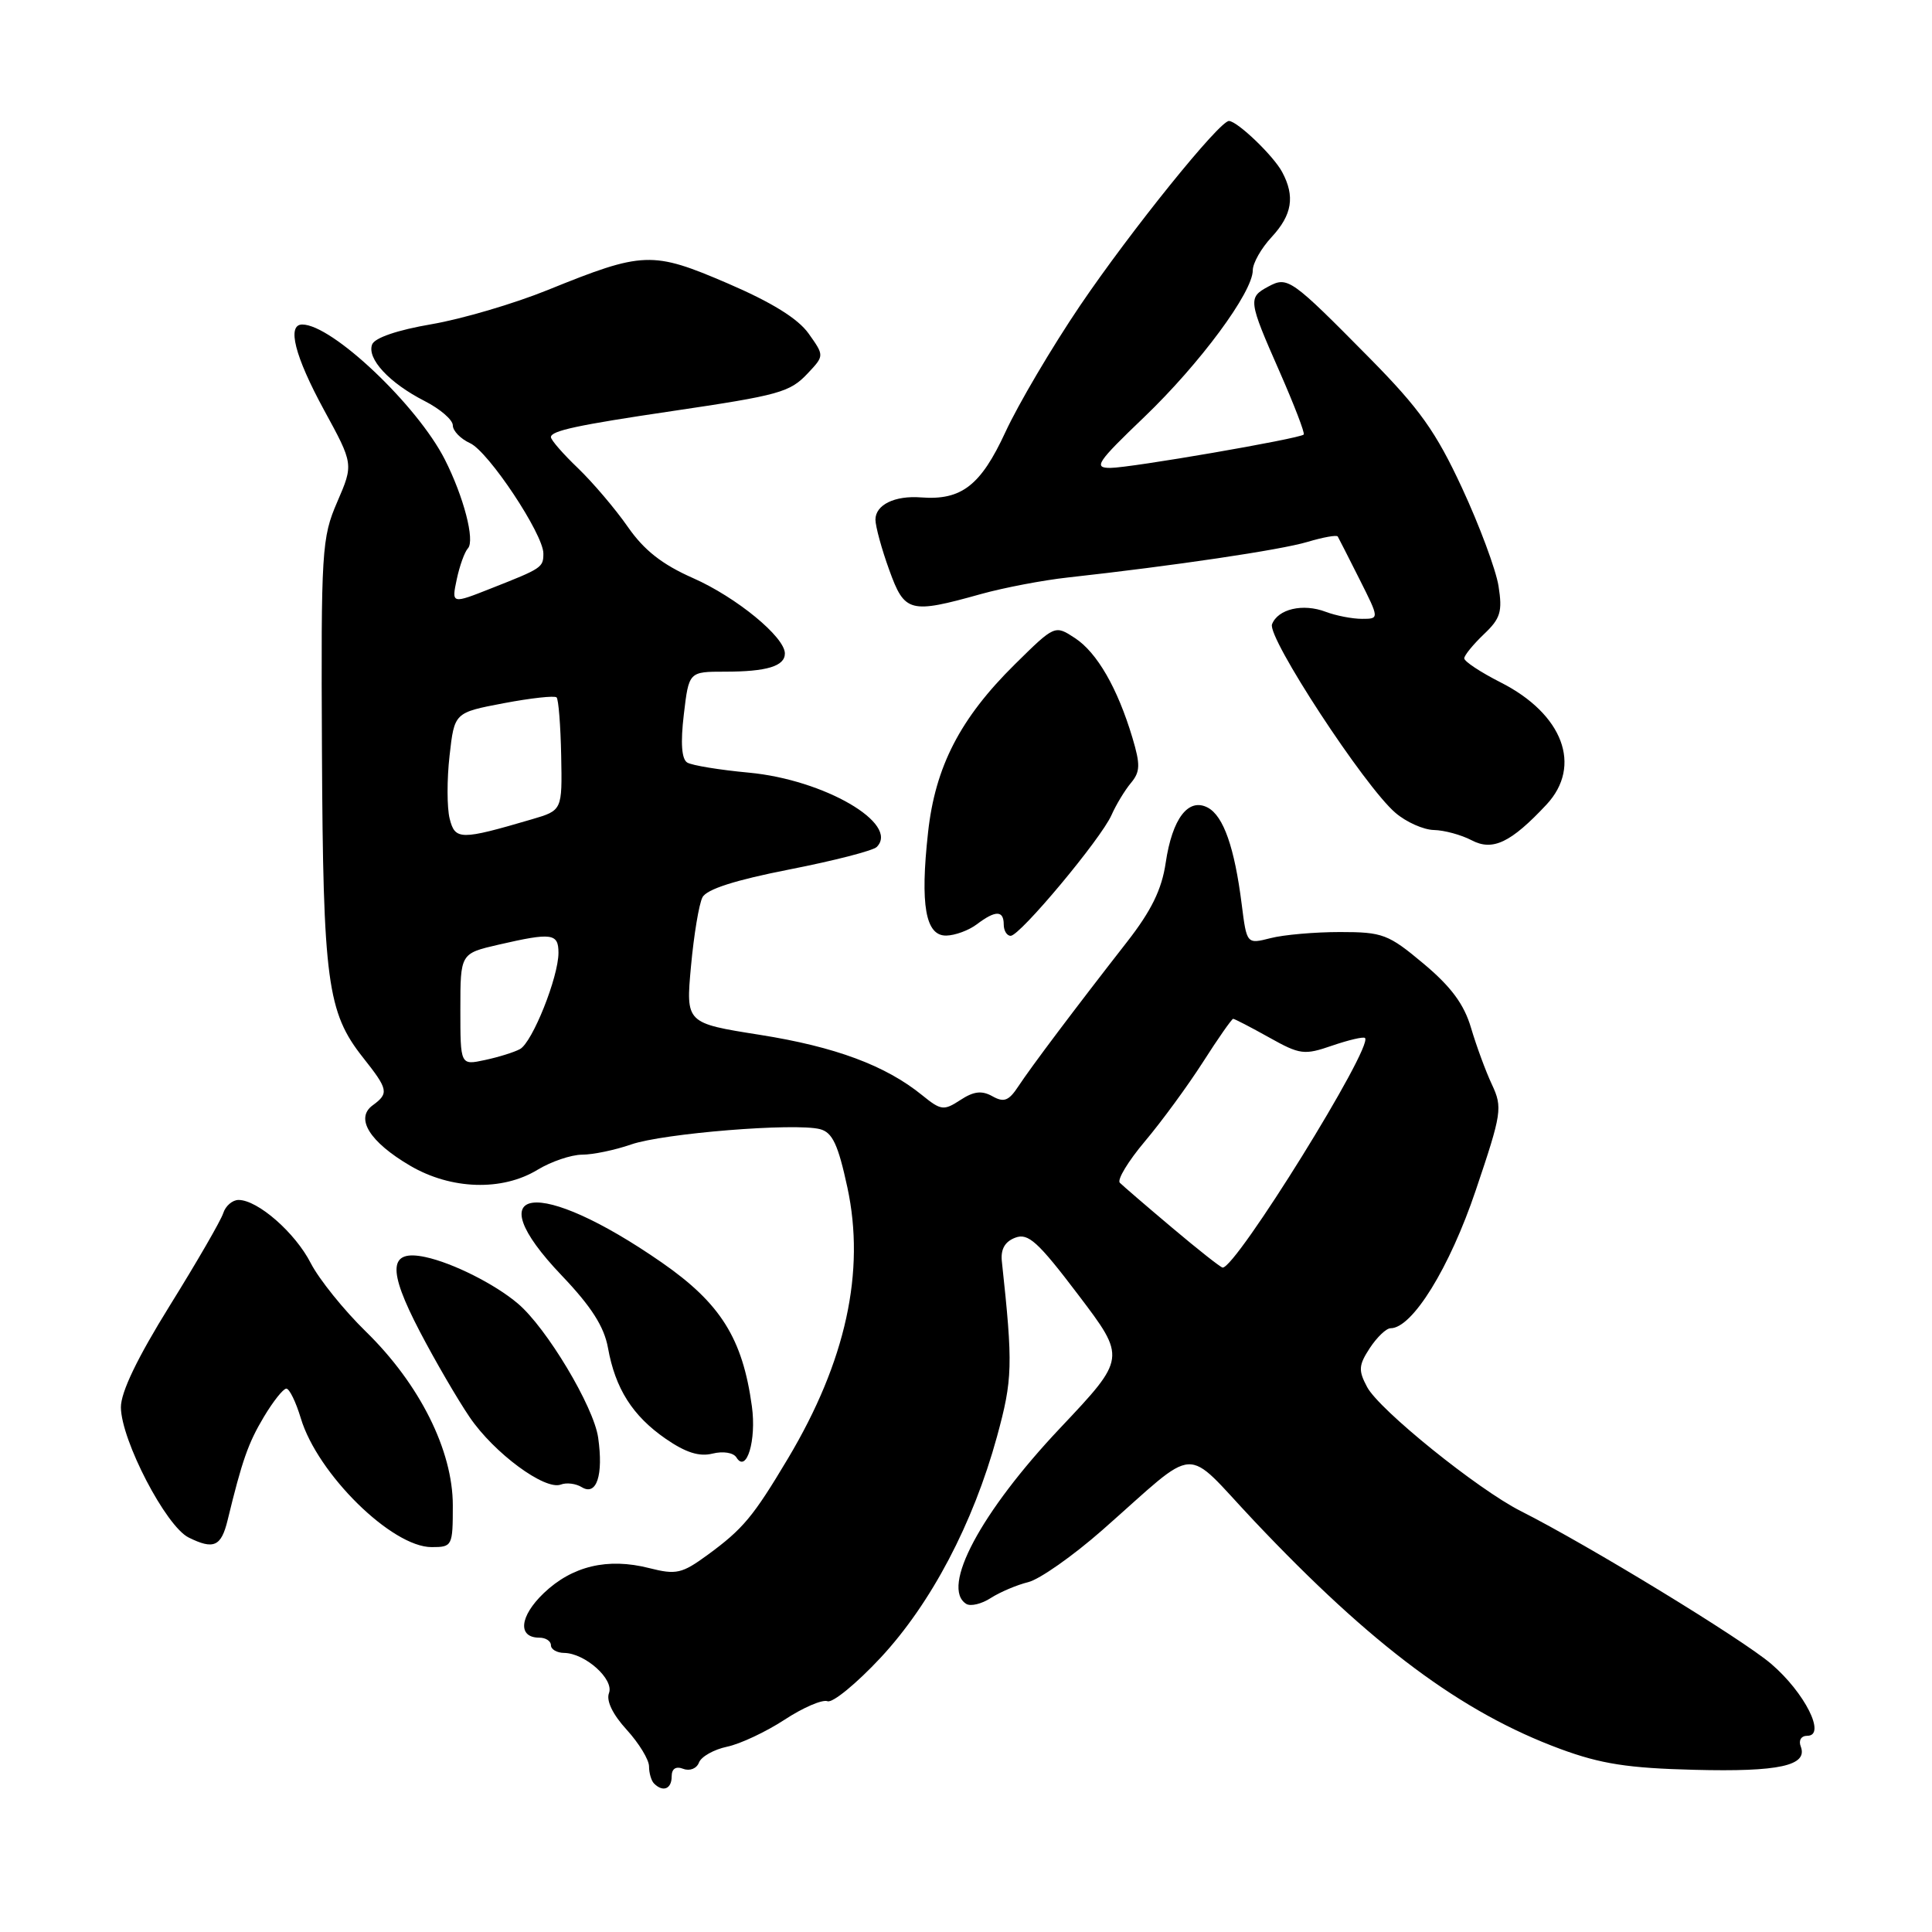 <?xml version="1.0" encoding="UTF-8" standalone="no"?>
<!DOCTYPE svg PUBLIC "-//W3C//DTD SVG 1.1//EN" "http://www.w3.org/Graphics/SVG/1.1/DTD/svg11.dtd" >
<svg xmlns="http://www.w3.org/2000/svg" xmlns:xlink="http://www.w3.org/1999/xlink" version="1.1" viewBox="0 0 256 256">
 <g >
 <path fill="currentColor"
d=" M 89.00 235.39 C 89.00 234.36 89.55 234.00 90.54 234.38 C 91.40 234.71 92.32 234.34 92.62 233.54 C 92.92 232.76 94.59 231.82 96.33 231.45 C 98.08 231.09 101.51 229.47 103.96 227.87 C 106.41 226.26 108.97 225.16 109.65 225.42 C 110.32 225.68 113.49 223.08 116.69 219.65 C 123.37 212.47 128.94 201.89 132.10 190.38 C 134.18 182.77 134.24 180.93 132.75 167.13 C 132.58 165.53 133.15 164.52 134.53 164.00 C 136.24 163.35 137.53 164.52 142.89 171.59 C 149.23 179.95 149.23 179.95 140.47 189.23 C 129.95 200.37 124.60 210.40 128.04 212.53 C 128.62 212.88 130.08 212.53 131.29 211.74 C 132.51 210.96 134.74 210.01 136.25 209.64 C 137.75 209.27 142.18 206.16 146.08 202.73 C 159.12 191.26 156.62 191.41 166.18 201.53 C 181.82 218.09 193.67 226.91 206.76 231.75 C 212.13 233.73 215.73 234.29 224.50 234.51 C 235.73 234.80 239.58 233.96 238.61 231.42 C 238.29 230.61 238.66 230.00 239.48 230.00 C 242.02 230.00 239.14 224.28 234.69 220.47 C 230.85 217.18 210.47 204.75 201.50 200.22 C 195.80 197.34 182.75 186.81 181.15 183.79 C 179.97 181.58 180.02 180.90 181.51 178.62 C 182.46 177.18 183.69 176.00 184.26 176.00 C 187.14 176.00 192.09 167.98 195.55 157.71 C 199.00 147.49 199.11 146.75 197.69 143.71 C 196.86 141.95 195.62 138.56 194.92 136.20 C 194.00 133.07 192.28 130.75 188.64 127.70 C 183.96 123.78 183.22 123.50 177.56 123.50 C 174.23 123.50 170.08 123.86 168.35 124.31 C 165.20 125.11 165.20 125.11 164.53 119.81 C 163.58 112.29 162.12 108.14 160.05 107.02 C 157.47 105.65 155.33 108.44 154.46 114.33 C 153.94 117.86 152.56 120.68 149.32 124.83 C 142.47 133.61 136.65 141.34 134.94 143.94 C 133.67 145.87 133.03 146.12 131.50 145.26 C 130.09 144.47 129.02 144.60 127.25 145.76 C 125.06 147.19 124.69 147.15 122.19 145.12 C 117.34 141.18 110.66 138.70 100.68 137.12 C 90.87 135.57 90.87 135.57 91.56 128.03 C 91.94 123.89 92.62 119.78 93.08 118.90 C 93.63 117.83 97.41 116.62 104.59 115.21 C 110.47 114.06 115.68 112.72 116.17 112.23 C 119.25 109.15 109.20 103.31 99.23 102.38 C 95.35 102.02 91.68 101.42 91.06 101.04 C 90.32 100.58 90.16 98.45 90.61 94.67 C 91.28 89.00 91.28 89.00 96.06 89.00 C 101.60 89.00 104.00 88.27 104.00 86.59 C 104.00 84.41 97.58 79.14 91.83 76.60 C 87.73 74.79 85.34 72.91 83.18 69.80 C 81.53 67.43 78.57 63.95 76.60 62.05 C 74.62 60.16 73.00 58.30 73.00 57.92 C 73.00 57.08 76.55 56.32 89.00 54.48 C 103.32 52.36 104.66 51.99 107.04 49.46 C 109.23 47.13 109.23 47.13 107.14 44.19 C 105.73 42.21 102.24 40.05 96.40 37.54 C 86.41 33.25 85.23 33.30 72.57 38.43 C 68.13 40.23 61.21 42.27 57.18 42.96 C 52.67 43.73 49.65 44.76 49.31 45.64 C 48.59 47.52 51.57 50.74 56.25 53.13 C 58.31 54.18 60.00 55.63 60.00 56.36 C 60.00 57.09 61.03 58.15 62.28 58.72 C 64.73 59.83 72.00 70.78 72.00 73.34 C 72.00 75.19 71.82 75.31 65.11 77.95 C 59.83 80.04 59.83 80.04 60.52 76.77 C 60.90 74.97 61.57 73.12 62.00 72.66 C 62.96 71.63 61.44 65.81 58.94 60.88 C 55.27 53.67 44.00 43.00 40.05 43.00 C 37.99 43.00 39.06 47.20 42.92 54.30 C 46.85 61.50 46.85 61.50 44.69 66.50 C 42.63 71.26 42.53 72.85 42.66 99.52 C 42.81 130.04 43.36 134.14 48.10 140.13 C 51.46 144.37 51.56 144.87 49.37 146.47 C 47.03 148.18 48.98 151.32 54.36 154.47 C 59.77 157.64 66.54 157.86 71.23 155.00 C 73.03 153.91 75.68 153.01 77.12 153.00 C 78.57 153.00 81.49 152.39 83.62 151.65 C 87.87 150.17 105.35 148.76 108.66 149.62 C 110.30 150.05 111.05 151.64 112.28 157.33 C 114.69 168.49 112.08 180.40 104.42 193.24 C 99.79 201.00 98.46 202.59 93.75 206.04 C 90.35 208.52 89.61 208.69 86.02 207.78 C 80.52 206.38 75.82 207.50 72.05 211.10 C 68.83 214.18 68.56 217.00 71.47 217.00 C 72.31 217.00 73.00 217.45 73.00 218.00 C 73.00 218.55 73.79 219.01 74.75 219.02 C 77.54 219.06 81.40 222.52 80.69 224.35 C 80.31 225.36 81.19 227.18 83.04 229.20 C 84.67 230.99 86.00 233.17 86.00 234.06 C 86.00 234.94 86.30 235.97 86.67 236.33 C 87.85 237.51 89.00 237.05 89.00 235.39 Z  M 30.16 201.43 C 32.08 193.52 32.89 191.21 34.96 187.75 C 36.19 185.69 37.53 184.00 37.94 184.00 C 38.35 184.00 39.21 185.77 39.86 187.93 C 42.07 195.30 51.92 205.00 57.19 205.00 C 59.93 205.00 60.00 204.86 60.00 199.47 C 60.00 192.18 55.60 183.39 48.47 176.43 C 45.55 173.58 42.28 169.51 41.18 167.38 C 39.12 163.34 34.15 159.00 31.61 159.00 C 30.80 159.00 29.88 159.79 29.58 160.75 C 29.27 161.72 26.09 167.22 22.51 172.98 C 18.19 179.94 16.01 184.47 16.02 186.48 C 16.06 190.84 21.99 202.25 25.00 203.73 C 28.31 205.37 29.31 204.93 30.16 201.43 Z  M 79.26 190.50 C 78.68 186.39 72.41 175.92 68.61 172.72 C 65.58 170.15 60.00 167.35 56.38 166.57 C 51.50 165.52 51.30 168.14 55.62 176.42 C 57.65 180.31 60.63 185.43 62.23 187.78 C 65.46 192.54 72.21 197.52 74.32 196.71 C 75.07 196.42 76.32 196.58 77.09 197.06 C 79.05 198.26 79.97 195.48 79.26 190.50 Z  M 99.63 186.35 C 98.40 177.35 95.48 172.70 87.69 167.29 C 71.27 155.90 62.95 156.98 74.43 169.01 C 78.35 173.12 80.05 175.78 80.56 178.60 C 81.53 184.00 83.81 187.60 88.20 190.64 C 90.85 192.47 92.66 193.05 94.41 192.61 C 95.82 192.26 97.18 192.48 97.58 193.12 C 98.91 195.28 100.25 190.85 99.63 186.35 Z  M 129.44 122.47 C 131.91 120.60 133.00 120.61 133.00 122.50 C 133.00 123.33 133.42 124.00 133.92 124.00 C 135.16 124.00 145.89 111.15 147.28 108.00 C 147.89 106.62 149.05 104.71 149.85 103.75 C 151.09 102.27 151.12 101.33 150.05 97.75 C 148.08 91.18 145.37 86.47 142.44 84.55 C 139.77 82.80 139.77 82.80 134.47 88.03 C 127.23 95.18 123.92 101.58 122.97 110.32 C 121.91 119.92 122.63 124.01 125.38 123.97 C 126.55 123.95 128.37 123.28 129.44 122.47 Z  M 204.92 106.61 C 209.69 101.49 207.11 94.61 198.84 90.42 C 196.18 89.07 194.01 87.64 194.02 87.23 C 194.03 86.83 195.20 85.40 196.61 84.05 C 198.83 81.95 199.10 81.05 198.56 77.64 C 198.21 75.47 196.03 69.61 193.72 64.64 C 190.26 57.19 188.10 54.16 181.51 47.48 C 171.05 36.89 170.63 36.59 168.06 37.97 C 165.35 39.42 165.40 39.82 169.54 49.22 C 171.48 53.64 172.93 57.40 172.75 57.58 C 172.20 58.13 149.77 62.00 147.12 62.00 C 144.86 62.00 145.33 61.28 151.63 55.25 C 159.01 48.17 166.00 38.72 166.00 35.81 C 166.00 34.87 167.12 32.89 168.50 31.41 C 171.22 28.47 171.62 26.02 169.89 22.79 C 168.74 20.64 164.00 16.09 162.85 16.03 C 161.62 15.97 149.83 30.58 143.11 40.50 C 139.39 46.00 134.94 53.54 133.22 57.26 C 129.95 64.34 127.39 66.32 122.04 65.91 C 118.56 65.64 116.00 66.89 116.00 68.86 C 116.01 69.76 116.82 72.75 117.82 75.50 C 119.87 81.18 120.52 81.36 130.00 78.71 C 133.03 77.87 138.20 76.88 141.50 76.52 C 155.54 74.97 169.70 72.87 173.23 71.81 C 175.31 71.19 177.12 70.86 177.26 71.09 C 177.39 71.32 178.69 73.86 180.14 76.75 C 182.78 82.00 182.78 82.00 180.46 82.00 C 179.18 82.00 177.02 81.58 175.67 81.07 C 172.65 79.92 169.33 80.69 168.55 82.72 C 167.89 84.46 180.82 104.23 184.91 107.71 C 186.33 108.93 188.62 109.95 190.00 109.98 C 191.38 110.01 193.62 110.62 195.00 111.34 C 197.79 112.81 200.20 111.66 204.92 106.61 Z  M 155.30 162.67 C 151.88 159.79 148.77 157.11 148.38 156.72 C 148.00 156.33 149.49 153.86 151.70 151.24 C 153.92 148.61 157.38 143.88 159.40 140.73 C 161.41 137.58 163.22 135.00 163.40 135.00 C 163.59 135.00 165.73 136.11 168.15 137.46 C 172.26 139.76 172.81 139.83 176.52 138.55 C 178.71 137.80 180.67 137.34 180.87 137.54 C 182.01 138.66 163.74 168.11 162.00 167.96 C 161.73 167.93 158.71 165.55 155.30 162.67 Z  M 61.00 133.75 C 61.00 126.34 61.00 126.34 66.08 125.17 C 73.12 123.55 74.00 123.66 74.00 126.25 C 74.00 129.48 70.54 138.12 68.90 139.01 C 68.13 139.43 66.04 140.08 64.25 140.46 C 61.00 141.16 61.00 141.16 61.00 133.75 Z  M 59.58 108.47 C 59.22 107.02 59.21 103.26 59.57 100.12 C 60.21 94.42 60.21 94.42 66.74 93.18 C 70.33 92.50 73.49 92.15 73.75 92.41 C 74.01 92.67 74.28 96.15 74.36 100.13 C 74.50 107.38 74.50 107.38 70.48 108.56 C 61.01 111.34 60.30 111.34 59.58 108.47 Z "/>
</g>
</svg>